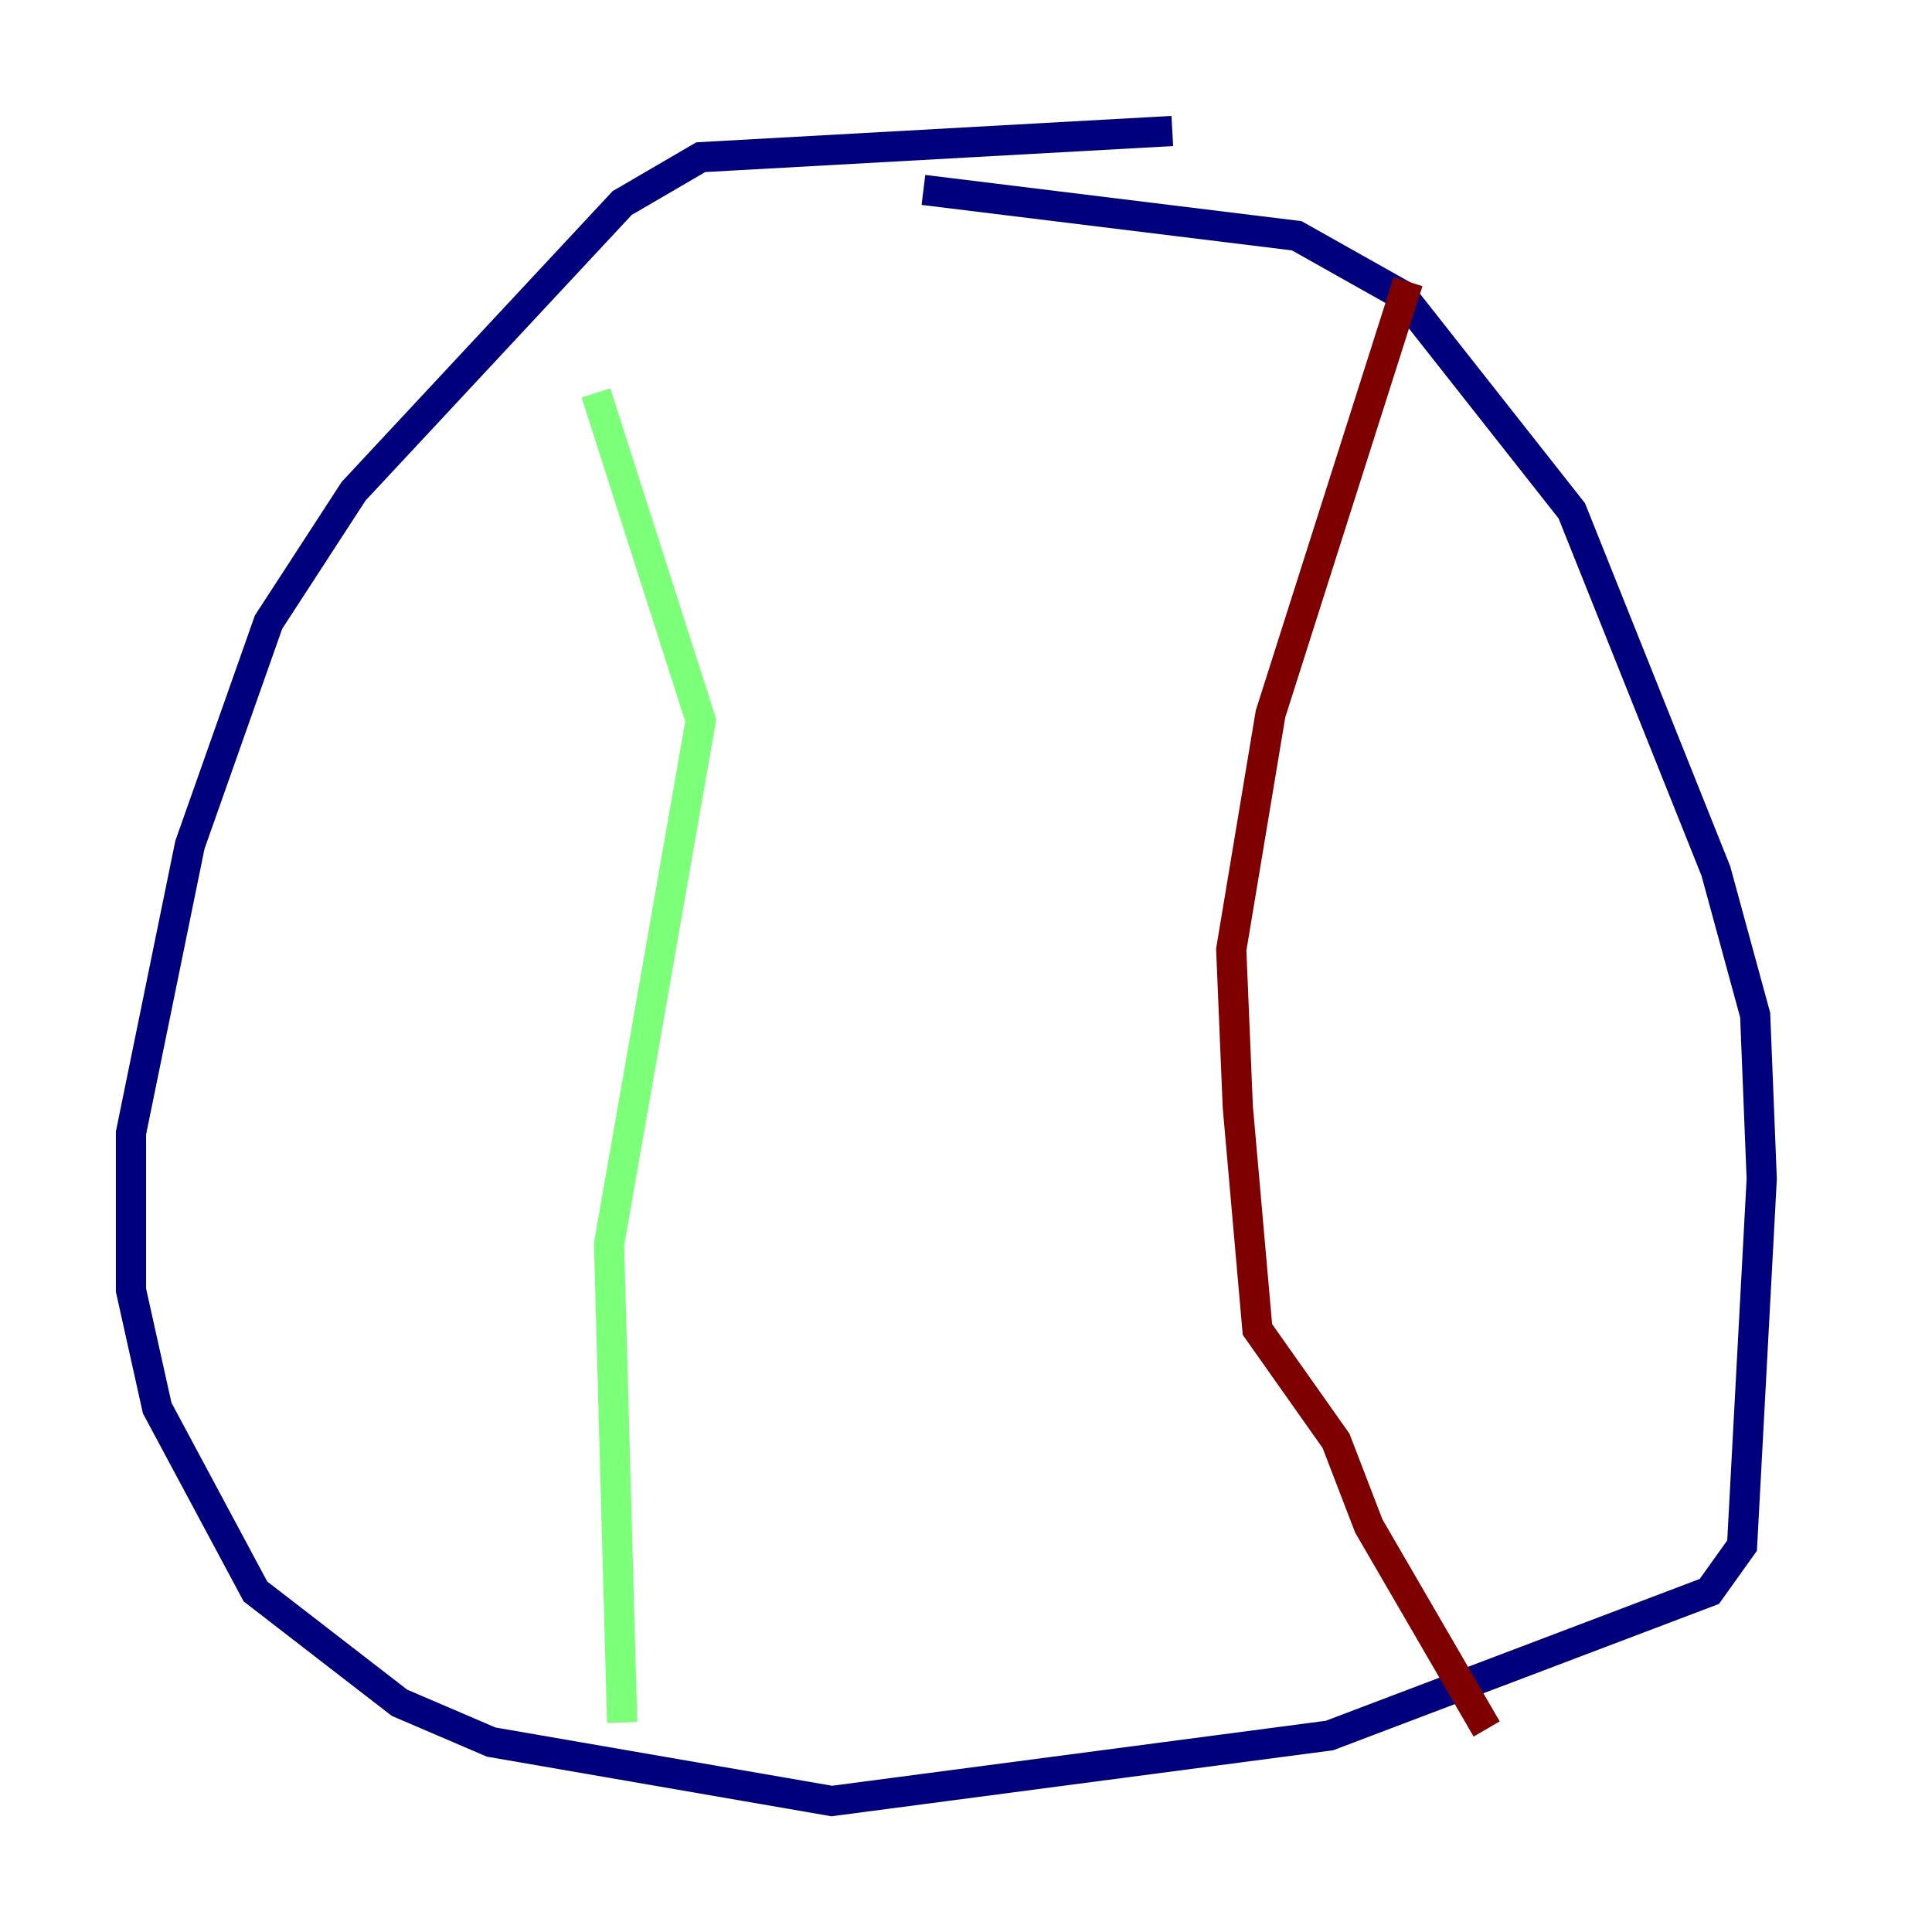 <?xml version="1.0" encoding="utf-8" ?>
<svg baseProfile="tiny" height="128" version="1.2" viewBox="0,0,128,128" width="128" xmlns="http://www.w3.org/2000/svg" xmlns:ev="http://www.w3.org/2001/xml-events" xmlns:xlink="http://www.w3.org/1999/xlink"><defs /><polyline fill="none" points="77.668,8.678 46.427,10.414 41.22,13.451 23.43,32.542 17.79,41.22 12.583,55.973 8.678,75.064 8.678,85.478 10.414,93.288 16.922,105.437 26.468,112.814 32.542,115.417 55.105,119.322 88.081,114.983 113.248,105.437 115.417,102.4 116.719,78.102 116.285,67.254 113.681,57.709 104.136,33.844 92.854,19.525 85.912,15.62 61.18,12.583" stroke="#00007f" stroke-width="2" /><polyline fill="none" points="39.485,26.034 46.427,47.729 40.352,82.441 41.22,114.115" stroke="#7cff79" stroke-width="2" /><polyline fill="none" points="93.288,18.658 84.176,47.295 81.573,62.915 82.007,73.329 83.308,88.081 88.515,95.458 90.685,101.098 98.495,114.549" stroke="#7f0000" stroke-width="2" /></svg>